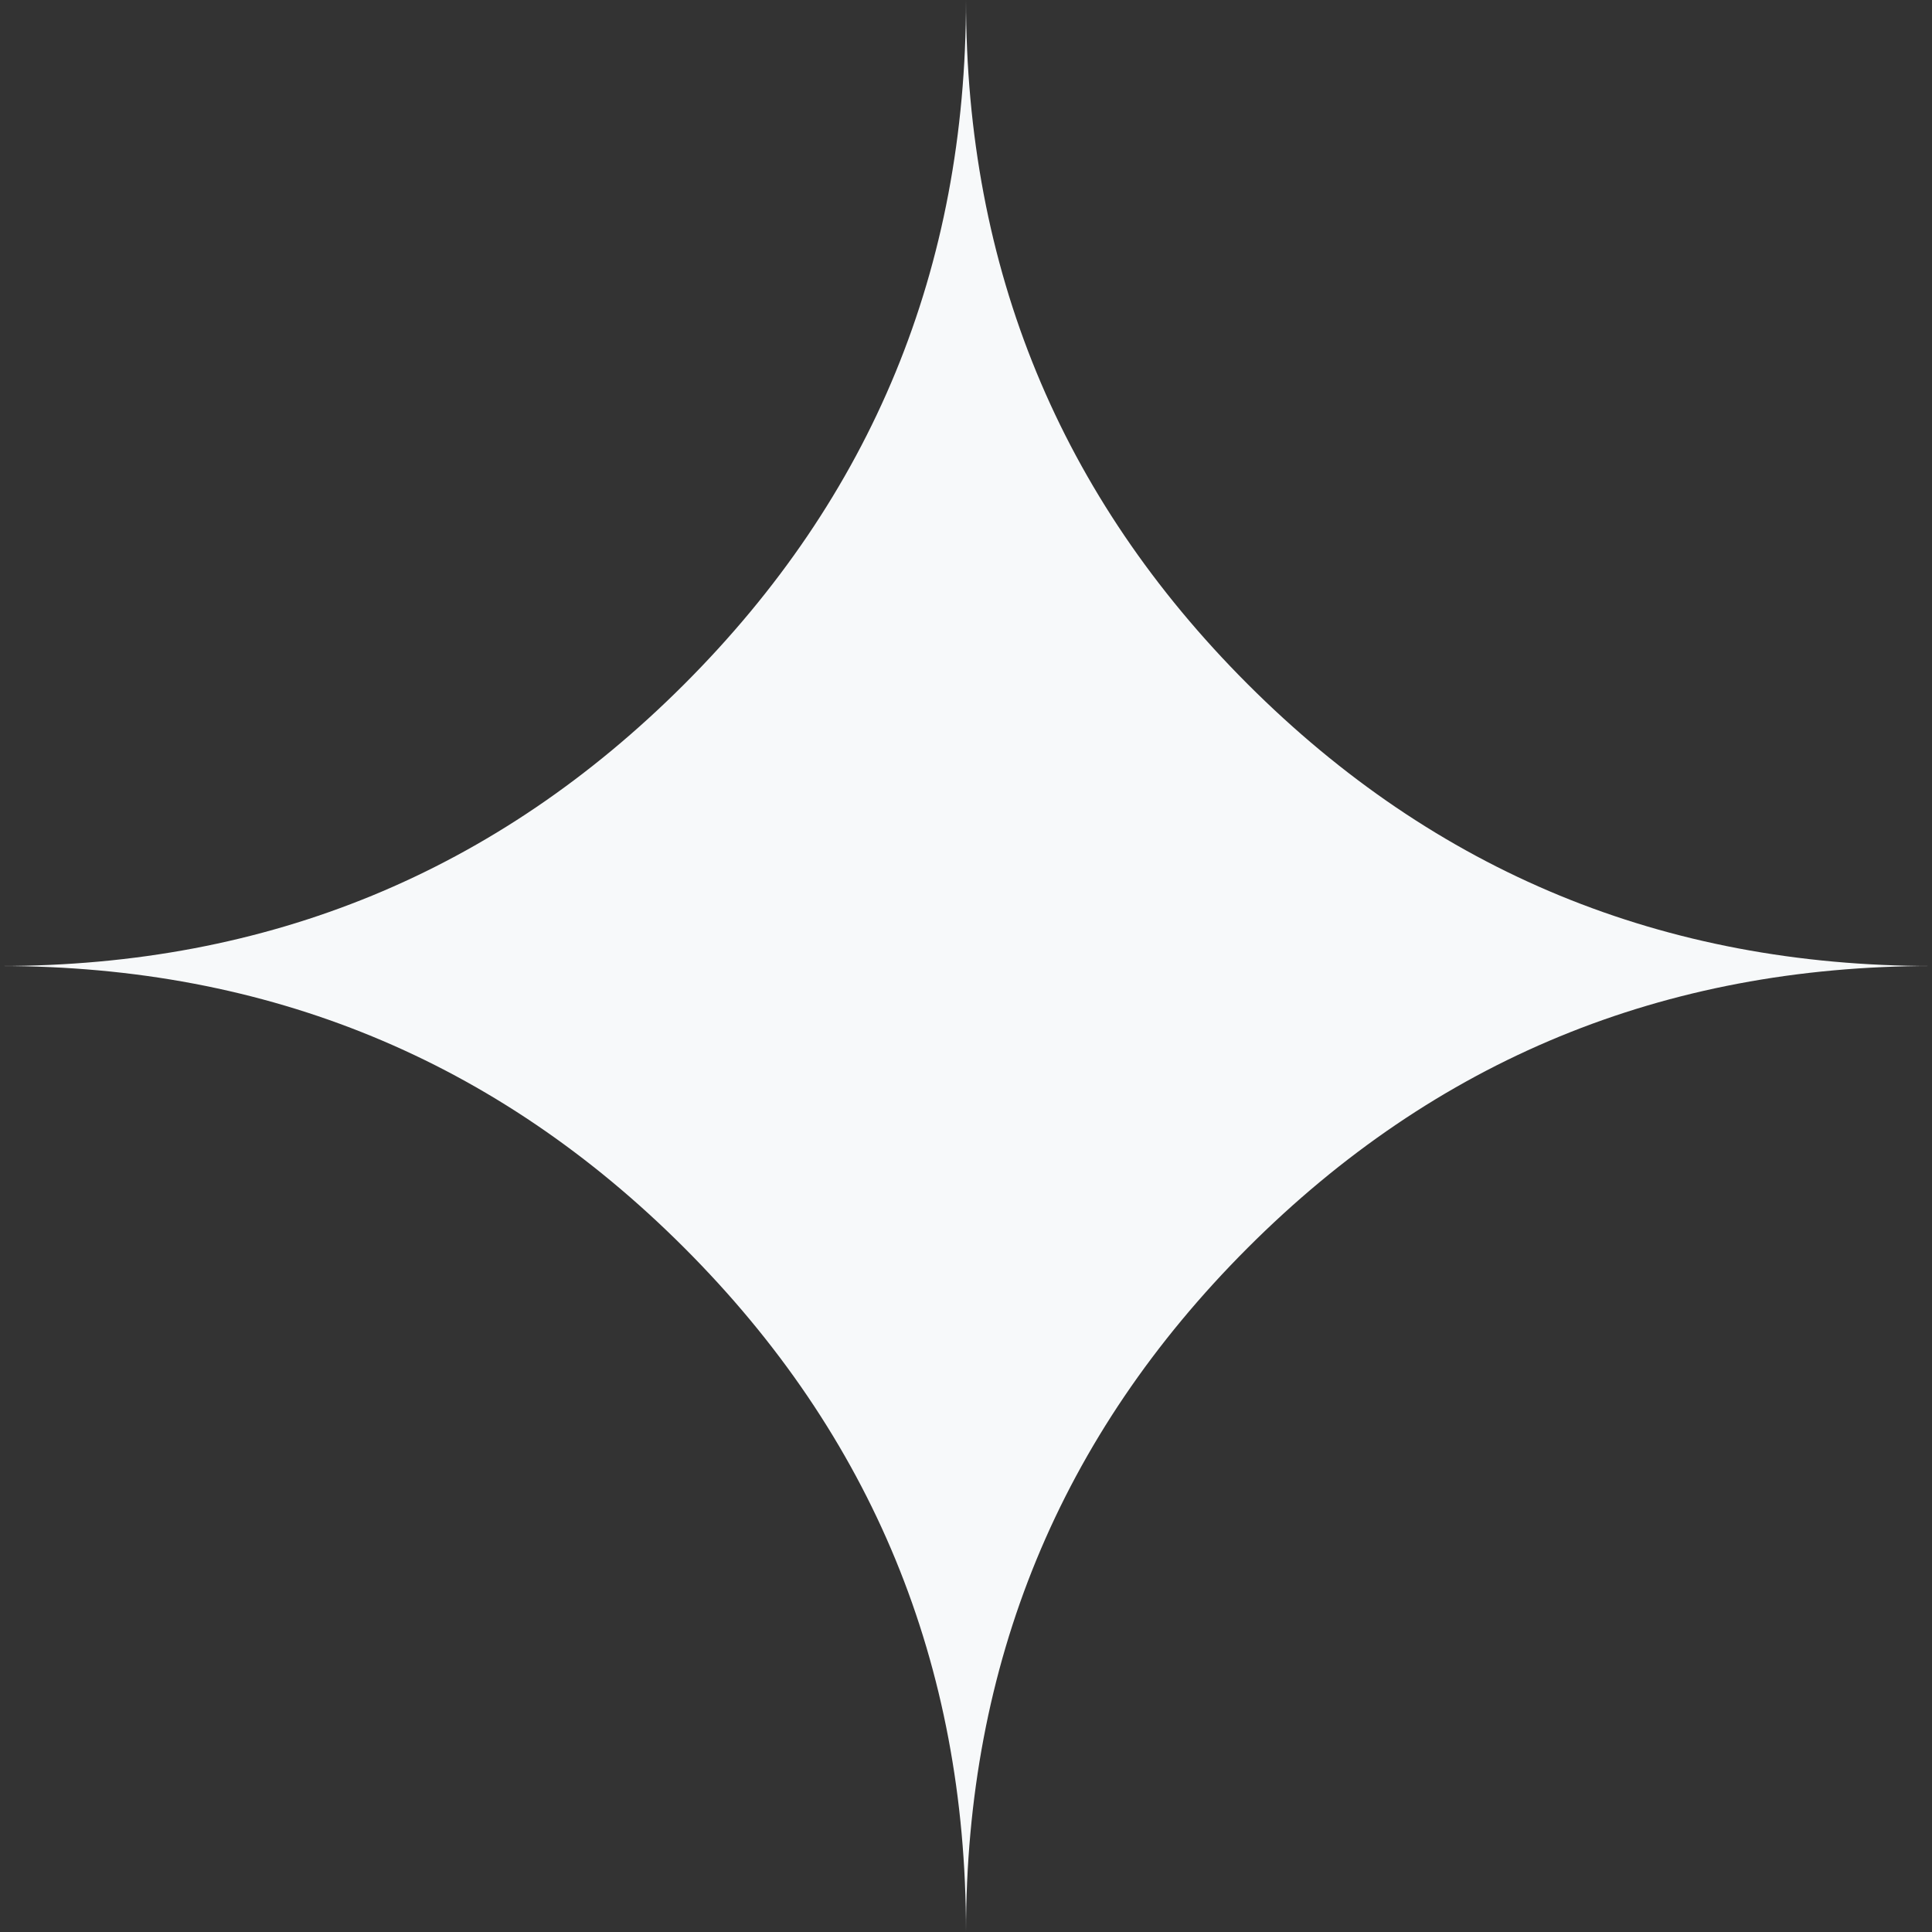 <svg width="32" height="32" viewBox="0 0 32 32" fill="none" xmlns="http://www.w3.org/2000/svg">
<rect x="0" y="0" width="32" height="32" fill="#333333" stroke="none"/>
<path d="M16 32C16 27.556 17.556 23.778 20.667 20.667C23.778 17.556 27.556 16 32 16C27.556 16 23.778 14.444 20.667 11.333C17.556 8.222 16 4.444 16 0C16 4.444 14.444 8.222 11.333 11.333C8.222 14.444 4.444 16 0 16C4.444 16 8.222 17.556 11.333 20.667C14.444 23.778 16 27.556 16 32Z" fill="#F7F9FA"/>
</svg>
